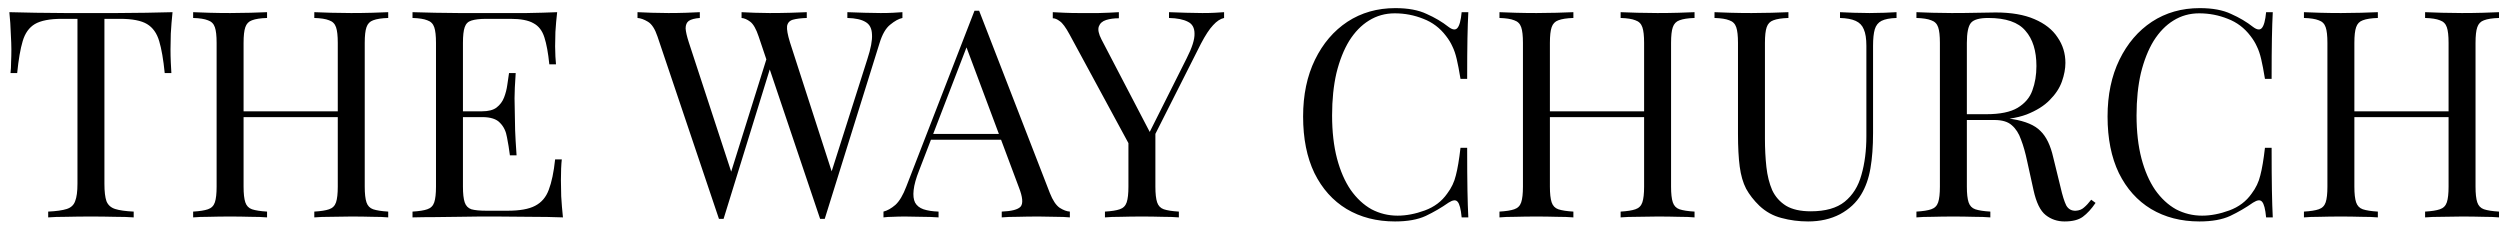 <svg width="207" height="19" viewBox="0 0 207 19" fill="none" xmlns="http://www.w3.org/2000/svg">
<path d="M14.286 1.008C14.222 1.616 14.174 2.208 14.142 2.784C14.126 3.344 14.118 3.776 14.118 4.08C14.118 4.464 14.126 4.824 14.142 5.16C14.158 5.496 14.174 5.792 14.19 6.048H13.638C13.526 4.928 13.374 4.048 13.182 3.408C12.99 2.752 12.654 2.28 12.174 1.992C11.694 1.704 10.95 1.56 9.942 1.56H8.646V15.216C8.646 15.856 8.702 16.336 8.814 16.656C8.942 16.976 9.182 17.192 9.534 17.304C9.886 17.416 10.398 17.488 11.07 17.52V18C10.654 17.968 10.126 17.952 9.486 17.952C8.846 17.936 8.198 17.928 7.542 17.928C6.822 17.928 6.142 17.936 5.502 17.952C4.878 17.952 4.374 17.968 3.99 18V17.52C4.662 17.488 5.174 17.416 5.526 17.304C5.878 17.192 6.11 16.976 6.222 16.656C6.35 16.336 6.414 15.856 6.414 15.216V1.56H5.118C4.126 1.56 3.382 1.704 2.886 1.992C2.406 2.28 2.07 2.752 1.878 3.408C1.686 4.048 1.534 4.928 1.422 6.048H0.87C0.902 5.792 0.918 5.496 0.918 5.16C0.934 4.824 0.942 4.464 0.942 4.08C0.942 3.776 0.926 3.344 0.894 2.784C0.878 2.208 0.838 1.616 0.774 1.008C1.446 1.024 2.174 1.04 2.958 1.056C3.758 1.072 4.558 1.08 5.358 1.08C6.158 1.08 6.886 1.08 7.542 1.08C8.198 1.08 8.918 1.08 9.702 1.08C10.502 1.08 11.302 1.072 12.102 1.056C12.902 1.04 13.63 1.024 14.286 1.008ZM26.024 18V17.52C26.568 17.488 26.976 17.424 27.248 17.328C27.536 17.232 27.728 17.04 27.824 16.752C27.92 16.464 27.968 16.032 27.968 15.456V3.552C27.968 2.96 27.92 2.528 27.824 2.256C27.728 1.968 27.536 1.776 27.248 1.68C26.976 1.568 26.568 1.504 26.024 1.488V1.008C26.392 1.024 26.856 1.04 27.416 1.056C27.976 1.072 28.528 1.08 29.072 1.08C29.696 1.08 30.28 1.072 30.824 1.056C31.368 1.04 31.808 1.024 32.144 1.008V1.488C31.6 1.504 31.184 1.568 30.896 1.68C30.624 1.776 30.44 1.968 30.344 2.256C30.248 2.528 30.2 2.96 30.2 3.552V15.456C30.2 16.032 30.248 16.464 30.344 16.752C30.44 17.04 30.624 17.232 30.896 17.328C31.184 17.424 31.6 17.488 32.144 17.52V18C31.808 17.968 31.368 17.952 30.824 17.952C30.28 17.936 29.696 17.928 29.072 17.928C28.528 17.928 27.976 17.936 27.416 17.952C26.856 17.952 26.392 17.968 26.024 18ZM15.992 18V17.52C16.536 17.488 16.944 17.424 17.216 17.328C17.504 17.232 17.696 17.04 17.792 16.752C17.888 16.464 17.936 16.032 17.936 15.456V3.552C17.936 2.96 17.888 2.528 17.792 2.256C17.696 1.968 17.504 1.776 17.216 1.68C16.944 1.568 16.536 1.504 15.992 1.488V1.008C16.328 1.024 16.768 1.04 17.312 1.056C17.856 1.072 18.44 1.08 19.064 1.08C19.624 1.08 20.176 1.072 20.72 1.056C21.28 1.04 21.744 1.024 22.112 1.008V1.488C21.568 1.504 21.152 1.568 20.864 1.68C20.592 1.776 20.408 1.968 20.312 2.256C20.216 2.528 20.168 2.96 20.168 3.552V15.456C20.168 16.032 20.216 16.464 20.312 16.752C20.408 17.04 20.592 17.232 20.864 17.328C21.152 17.424 21.568 17.488 22.112 17.52V18C21.744 17.968 21.28 17.952 20.72 17.952C20.176 17.936 19.624 17.928 19.064 17.928C18.44 17.928 17.856 17.936 17.312 17.952C16.768 17.952 16.328 17.968 15.992 18ZM19.328 9.696V9.216H28.808V9.696H19.328ZM46.132 1.008C46.068 1.568 46.02 2.112 45.988 2.64C45.972 3.168 45.964 3.568 45.964 3.84C45.964 4.128 45.972 4.408 45.988 4.68C46.004 4.936 46.02 5.152 46.036 5.328H45.484C45.388 4.384 45.252 3.64 45.076 3.096C44.9 2.536 44.596 2.144 44.164 1.92C43.748 1.68 43.116 1.56 42.268 1.56H40.276C39.732 1.56 39.316 1.608 39.028 1.704C38.756 1.784 38.572 1.968 38.476 2.256C38.38 2.528 38.332 2.96 38.332 3.552V15.456C38.332 16.032 38.38 16.464 38.476 16.752C38.572 17.04 38.756 17.232 39.028 17.328C39.316 17.408 39.732 17.448 40.276 17.448H42.028C43.036 17.448 43.796 17.312 44.308 17.04C44.836 16.768 45.212 16.328 45.436 15.72C45.676 15.096 45.852 14.256 45.964 13.2H46.516C46.468 13.632 46.444 14.208 46.444 14.928C46.444 15.232 46.452 15.672 46.468 16.248C46.5 16.808 46.548 17.392 46.612 18C45.796 17.968 44.876 17.952 43.852 17.952C42.828 17.936 41.916 17.928 41.116 17.928C40.764 17.928 40.308 17.928 39.748 17.928C39.204 17.928 38.612 17.936 37.972 17.952C37.332 17.952 36.684 17.96 36.028 17.976C35.372 17.976 34.748 17.984 34.156 18V17.52C34.7 17.488 35.108 17.424 35.38 17.328C35.668 17.232 35.86 17.04 35.956 16.752C36.052 16.464 36.1 16.032 36.1 15.456V3.552C36.1 2.96 36.052 2.528 35.956 2.256C35.86 1.968 35.668 1.776 35.38 1.68C35.108 1.568 34.7 1.504 34.156 1.488V1.008C34.748 1.024 35.372 1.04 36.028 1.056C36.684 1.056 37.332 1.064 37.972 1.08C38.612 1.08 39.204 1.08 39.748 1.08C40.308 1.08 40.764 1.08 41.116 1.08C41.852 1.08 42.684 1.08 43.612 1.08C44.556 1.064 45.396 1.04 46.132 1.008ZM42.004 9.216C42.004 9.216 42.004 9.296 42.004 9.456C42.004 9.616 42.004 9.696 42.004 9.696H37.612C37.612 9.696 37.612 9.616 37.612 9.456C37.612 9.296 37.612 9.216 37.612 9.216H42.004ZM42.7 6.048C42.636 6.96 42.604 7.656 42.604 8.136C42.62 8.616 42.628 9.056 42.628 9.456C42.628 9.856 42.636 10.296 42.652 10.776C42.668 11.256 42.708 11.952 42.772 12.864H42.22C42.156 12.352 42.076 11.856 41.98 11.376C41.9 10.88 41.708 10.48 41.404 10.176C41.116 9.856 40.62 9.696 39.916 9.696V9.216C40.444 9.216 40.844 9.112 41.116 8.904C41.404 8.68 41.612 8.4 41.74 8.064C41.868 7.728 41.956 7.384 42.004 7.032C42.052 6.664 42.1 6.336 42.148 6.048H42.7ZM74.721 1.008V1.488C74.417 1.552 74.081 1.736 73.713 2.04C73.345 2.328 73.049 2.84 72.825 3.576L68.289 18.12C68.257 18.12 68.225 18.12 68.193 18.12C68.161 18.12 68.129 18.12 68.097 18.12C68.065 18.12 68.033 18.12 68.001 18.12C67.969 18.12 67.937 18.12 67.905 18.12L62.817 3.024C62.609 2.4 62.377 1.992 62.121 1.8C61.865 1.608 61.625 1.504 61.401 1.488V1.008C61.689 1.024 62.049 1.04 62.481 1.056C62.913 1.072 63.329 1.08 63.729 1.08C64.353 1.08 64.937 1.072 65.481 1.056C66.025 1.04 66.465 1.024 66.801 1.008V1.488C66.321 1.504 65.937 1.552 65.649 1.632C65.377 1.712 65.217 1.888 65.169 2.16C65.137 2.432 65.217 2.88 65.409 3.504L68.985 14.568L68.649 14.856L71.817 4.896C72.105 4.016 72.233 3.336 72.201 2.856C72.185 2.36 72.009 2.016 71.673 1.824C71.337 1.616 70.833 1.504 70.161 1.488V1.008C70.625 1.024 71.097 1.04 71.577 1.056C72.057 1.072 72.505 1.08 72.921 1.08C73.337 1.08 73.681 1.072 73.953 1.056C74.225 1.04 74.481 1.024 74.721 1.008ZM57.945 1.008V1.488C57.529 1.52 57.225 1.6 57.033 1.728C56.857 1.856 56.769 2.064 56.769 2.352C56.785 2.624 56.873 3.008 57.033 3.504L60.753 14.856L60.153 15.456L63.513 4.728L63.873 5.304L59.913 18.12C59.881 18.12 59.849 18.12 59.817 18.12C59.785 18.12 59.753 18.12 59.721 18.12C59.689 18.12 59.657 18.12 59.625 18.12C59.593 18.12 59.561 18.12 59.529 18.12L54.441 3.024C54.233 2.4 53.969 1.992 53.649 1.8C53.329 1.608 53.041 1.504 52.785 1.488V1.008C53.105 1.024 53.497 1.04 53.961 1.056C54.441 1.072 54.905 1.08 55.353 1.08C55.881 1.08 56.369 1.072 56.817 1.056C57.281 1.04 57.657 1.024 57.945 1.008ZM81.072 0.888L86.928 15.984C87.168 16.592 87.44 17 87.744 17.208C88.048 17.4 88.328 17.504 88.584 17.52V18C88.264 17.968 87.872 17.952 87.408 17.952C86.944 17.936 86.48 17.928 86.016 17.928C85.392 17.928 84.808 17.936 84.264 17.952C83.72 17.952 83.28 17.968 82.944 18V17.52C83.76 17.488 84.28 17.352 84.504 17.112C84.728 16.856 84.68 16.32 84.36 15.504L79.896 3.576L80.28 3.264L76.104 14.112C75.848 14.752 75.696 15.296 75.648 15.744C75.6 16.176 75.64 16.52 75.768 16.776C75.912 17.032 76.144 17.216 76.464 17.328C76.8 17.44 77.216 17.504 77.712 17.52V18C77.264 17.968 76.792 17.952 76.296 17.952C75.816 17.936 75.368 17.928 74.952 17.928C74.552 17.928 74.208 17.936 73.92 17.952C73.648 17.952 73.392 17.968 73.152 18V17.52C73.472 17.44 73.8 17.256 74.136 16.968C74.472 16.664 74.776 16.152 75.048 15.432L80.688 0.888C80.752 0.888 80.816 0.888 80.88 0.888C80.944 0.888 81.008 0.888 81.072 0.888ZM84 11.088V11.568H76.848L77.088 11.088H84ZM101.354 1.008V1.488C101.05 1.552 100.746 1.752 100.442 2.088C100.138 2.408 99.802 2.92 99.434 3.624L94.586 13.224H94.178L88.562 2.856C88.242 2.264 87.97 1.896 87.746 1.752C87.538 1.592 87.346 1.512 87.17 1.512V1.008C87.49 1.024 87.818 1.04 88.154 1.056C88.506 1.072 88.882 1.08 89.282 1.08C89.81 1.08 90.37 1.08 90.962 1.08C91.57 1.064 92.13 1.04 92.642 1.008V1.512C92.242 1.512 91.89 1.56 91.586 1.656C91.282 1.752 91.082 1.928 90.986 2.184C90.89 2.44 90.962 2.8 91.202 3.264L95.258 11.04L95.066 11.184L98.258 4.824C98.706 3.944 98.922 3.264 98.906 2.784C98.906 2.304 98.722 1.976 98.354 1.8C97.986 1.608 97.466 1.504 96.794 1.488V1.008C97.258 1.024 97.73 1.04 98.21 1.056C98.69 1.072 99.138 1.08 99.554 1.08C99.97 1.08 100.314 1.072 100.586 1.056C100.858 1.04 101.114 1.024 101.354 1.008ZM95.666 10.704V15.456C95.666 16.032 95.714 16.464 95.81 16.752C95.906 17.04 96.09 17.232 96.362 17.328C96.65 17.424 97.066 17.488 97.61 17.52V18C97.242 17.968 96.778 17.952 96.218 17.952C95.674 17.936 95.122 17.928 94.562 17.928C93.938 17.928 93.354 17.936 92.81 17.952C92.266 17.952 91.826 17.968 91.49 18V17.52C92.034 17.488 92.442 17.424 92.714 17.328C93.002 17.232 93.194 17.04 93.29 16.752C93.386 16.464 93.434 16.032 93.434 15.456V10.536L94.73 12.024L95.666 10.704ZM115.529 0.672C116.585 0.672 117.449 0.832 118.121 1.152C118.809 1.456 119.417 1.816 119.945 2.232C120.265 2.472 120.505 2.504 120.665 2.328C120.841 2.136 120.961 1.696 121.025 1.008H121.577C121.545 1.6 121.521 2.32 121.505 3.168C121.489 4.016 121.481 5.136 121.481 6.528H120.929C120.817 5.84 120.713 5.296 120.617 4.896C120.521 4.48 120.401 4.128 120.257 3.84C120.129 3.552 119.953 3.264 119.729 2.976C119.233 2.32 118.609 1.848 117.857 1.56C117.105 1.256 116.313 1.104 115.481 1.104C114.697 1.104 113.985 1.304 113.345 1.704C112.721 2.088 112.177 2.648 111.713 3.384C111.265 4.12 110.913 5.008 110.657 6.048C110.417 7.088 110.297 8.256 110.297 9.552C110.297 10.896 110.433 12.088 110.705 13.128C110.977 14.152 111.353 15.016 111.833 15.72C112.329 16.424 112.905 16.96 113.561 17.328C114.233 17.68 114.953 17.856 115.721 17.856C116.441 17.856 117.193 17.712 117.977 17.424C118.761 17.136 119.377 16.672 119.825 16.032C120.177 15.568 120.417 15.064 120.545 14.52C120.689 13.976 120.817 13.216 120.929 12.24H121.481C121.481 13.696 121.489 14.872 121.505 15.768C121.521 16.648 121.545 17.392 121.577 18H121.025C120.961 17.312 120.849 16.88 120.689 16.704C120.545 16.528 120.297 16.552 119.945 16.776C119.353 17.192 118.721 17.56 118.049 17.88C117.393 18.184 116.545 18.336 115.505 18.336C113.985 18.336 112.649 17.992 111.497 17.304C110.361 16.616 109.473 15.624 108.833 14.328C108.209 13.032 107.897 11.472 107.897 9.648C107.897 7.856 108.225 6.288 108.881 4.944C109.537 3.6 110.433 2.552 111.569 1.8C112.721 1.048 114.041 0.672 115.529 0.672ZM134.188 18V17.52C134.732 17.488 135.14 17.424 135.412 17.328C135.7 17.232 135.892 17.04 135.988 16.752C136.084 16.464 136.132 16.032 136.132 15.456V3.552C136.132 2.96 136.084 2.528 135.988 2.256C135.892 1.968 135.7 1.776 135.412 1.68C135.14 1.568 134.732 1.504 134.188 1.488V1.008C134.556 1.024 135.02 1.04 135.58 1.056C136.14 1.072 136.692 1.08 137.236 1.08C137.86 1.08 138.444 1.072 138.988 1.056C139.532 1.04 139.972 1.024 140.308 1.008V1.488C139.764 1.504 139.348 1.568 139.06 1.68C138.788 1.776 138.604 1.968 138.508 2.256C138.412 2.528 138.364 2.96 138.364 3.552V15.456C138.364 16.032 138.412 16.464 138.508 16.752C138.604 17.04 138.788 17.232 139.06 17.328C139.348 17.424 139.764 17.488 140.308 17.52V18C139.972 17.968 139.532 17.952 138.988 17.952C138.444 17.936 137.86 17.928 137.236 17.928C136.692 17.928 136.14 17.936 135.58 17.952C135.02 17.952 134.556 17.968 134.188 18ZM124.156 18V17.52C124.7 17.488 125.108 17.424 125.38 17.328C125.668 17.232 125.86 17.04 125.956 16.752C126.052 16.464 126.1 16.032 126.1 15.456V3.552C126.1 2.96 126.052 2.528 125.956 2.256C125.86 1.968 125.668 1.776 125.38 1.68C125.108 1.568 124.7 1.504 124.156 1.488V1.008C124.492 1.024 124.932 1.04 125.476 1.056C126.02 1.072 126.604 1.08 127.228 1.08C127.788 1.08 128.34 1.072 128.884 1.056C129.444 1.04 129.908 1.024 130.276 1.008V1.488C129.732 1.504 129.316 1.568 129.028 1.68C128.756 1.776 128.572 1.968 128.476 2.256C128.38 2.528 128.332 2.96 128.332 3.552V15.456C128.332 16.032 128.38 16.464 128.476 16.752C128.572 17.04 128.756 17.232 129.028 17.328C129.316 17.424 129.732 17.488 130.276 17.52V18C129.908 17.968 129.444 17.952 128.884 17.952C128.34 17.936 127.788 17.928 127.228 17.928C126.604 17.928 126.02 17.936 125.476 17.952C124.932 17.952 124.492 17.968 124.156 18ZM127.492 9.696V9.216H136.972V9.696H127.492ZM157.033 1.008V1.488C156.489 1.504 156.073 1.584 155.785 1.728C155.513 1.872 155.329 2.104 155.233 2.424C155.137 2.744 155.089 3.2 155.089 3.792V11.016C155.089 12.136 155.016 13.112 154.872 13.944C154.729 14.776 154.473 15.496 154.105 16.104C153.705 16.776 153.121 17.32 152.353 17.736C151.585 18.136 150.705 18.336 149.713 18.336C148.945 18.336 148.209 18.24 147.505 18.048C146.817 17.872 146.209 17.536 145.681 17.04C145.217 16.592 144.849 16.12 144.577 15.624C144.321 15.128 144.145 14.52 144.049 13.8C143.953 13.08 143.905 12.176 143.905 11.088V3.552C143.905 2.96 143.857 2.528 143.761 2.256C143.665 1.968 143.473 1.776 143.185 1.68C142.913 1.568 142.505 1.504 141.961 1.488V1.008C142.297 1.024 142.737 1.04 143.281 1.056C143.825 1.072 144.409 1.08 145.033 1.08C145.593 1.08 146.145 1.072 146.689 1.056C147.249 1.04 147.713 1.024 148.081 1.008V1.488C147.537 1.504 147.121 1.568 146.833 1.68C146.561 1.776 146.377 1.968 146.281 2.256C146.185 2.528 146.137 2.96 146.137 3.552V11.496C146.137 12.312 146.177 13.088 146.257 13.824C146.337 14.544 146.497 15.184 146.737 15.744C146.993 16.288 147.377 16.72 147.889 17.04C148.401 17.344 149.081 17.496 149.929 17.496C151.145 17.496 152.081 17.232 152.737 16.704C153.409 16.16 153.873 15.416 154.129 14.472C154.401 13.528 154.536 12.464 154.536 11.28V3.792C154.536 3.2 154.465 2.744 154.321 2.424C154.193 2.104 153.969 1.872 153.648 1.728C153.329 1.584 152.897 1.504 152.353 1.488V1.008C152.641 1.024 153.017 1.04 153.481 1.056C153.961 1.072 154.401 1.08 154.801 1.08C155.217 1.08 155.625 1.072 156.025 1.056C156.441 1.04 156.777 1.024 157.033 1.008ZM158.68 1.008C159.016 1.024 159.456 1.04 160 1.056C160.544 1.072 161.08 1.08 161.608 1.08C162.36 1.08 163.08 1.072 163.768 1.056C164.456 1.04 164.944 1.032 165.232 1.032C166.528 1.032 167.6 1.216 168.448 1.584C169.312 1.952 169.952 2.456 170.368 3.096C170.8 3.72 171.016 4.424 171.016 5.208C171.016 5.688 170.92 6.2 170.728 6.744C170.536 7.288 170.2 7.8 169.72 8.28C169.256 8.76 168.616 9.16 167.8 9.48C166.984 9.784 165.952 9.936 164.704 9.936H162.4V9.456H164.464C165.6 9.456 166.464 9.28 167.056 8.928C167.664 8.56 168.072 8.08 168.28 7.488C168.504 6.88 168.616 6.208 168.616 5.472C168.616 4.208 168.312 3.232 167.704 2.544C167.112 1.84 166.088 1.488 164.632 1.488C163.896 1.488 163.416 1.624 163.192 1.896C162.968 2.168 162.856 2.72 162.856 3.552V15.456C162.856 16.032 162.904 16.464 163 16.752C163.096 17.04 163.28 17.232 163.552 17.328C163.84 17.424 164.256 17.488 164.8 17.52V18C164.432 17.968 163.968 17.952 163.408 17.952C162.864 17.936 162.312 17.928 161.752 17.928C161.128 17.928 160.544 17.936 160 17.952C159.456 17.952 159.016 17.968 158.68 18V17.52C159.224 17.488 159.632 17.424 159.904 17.328C160.192 17.232 160.384 17.04 160.48 16.752C160.576 16.464 160.624 16.032 160.624 15.456V3.552C160.624 2.96 160.576 2.528 160.48 2.256C160.384 1.968 160.192 1.776 159.904 1.68C159.632 1.568 159.224 1.504 158.68 1.488V1.008ZM162.496 9.528C163.36 9.56 164.04 9.6 164.536 9.648C165.032 9.68 165.432 9.712 165.736 9.744C166.056 9.776 166.36 9.816 166.648 9.864C167.72 10.04 168.488 10.368 168.952 10.848C169.432 11.312 169.784 12.04 170.008 13.032L170.608 15.48C170.768 16.184 170.928 16.696 171.088 17.016C171.264 17.32 171.528 17.464 171.88 17.448C172.152 17.432 172.376 17.344 172.552 17.184C172.744 17.024 172.944 16.808 173.152 16.536L173.512 16.8C173.176 17.296 172.824 17.68 172.456 17.952C172.104 18.208 171.6 18.336 170.944 18.336C170.352 18.336 169.832 18.16 169.384 17.808C168.936 17.456 168.6 16.768 168.376 15.744L167.848 13.344C167.704 12.656 167.536 12.064 167.344 11.568C167.168 11.056 166.912 10.656 166.576 10.368C166.256 10.08 165.776 9.936 165.136 9.936H162.544L162.496 9.528ZM182.138 0.672C183.194 0.672 184.058 0.832 184.73 1.152C185.418 1.456 186.026 1.816 186.554 2.232C186.874 2.472 187.114 2.504 187.274 2.328C187.45 2.136 187.57 1.696 187.634 1.008H188.186C188.154 1.6 188.13 2.32 188.114 3.168C188.098 4.016 188.09 5.136 188.09 6.528H187.538C187.426 5.84 187.322 5.296 187.226 4.896C187.13 4.48 187.01 4.128 186.866 3.84C186.738 3.552 186.562 3.264 186.338 2.976C185.842 2.32 185.218 1.848 184.466 1.56C183.714 1.256 182.922 1.104 182.09 1.104C181.306 1.104 180.594 1.304 179.954 1.704C179.33 2.088 178.786 2.648 178.322 3.384C177.874 4.12 177.522 5.008 177.266 6.048C177.026 7.088 176.906 8.256 176.906 9.552C176.906 10.896 177.042 12.088 177.314 13.128C177.586 14.152 177.962 15.016 178.442 15.72C178.938 16.424 179.514 16.96 180.17 17.328C180.842 17.68 181.562 17.856 182.33 17.856C183.05 17.856 183.802 17.712 184.586 17.424C185.37 17.136 185.986 16.672 186.434 16.032C186.786 15.568 187.026 15.064 187.154 14.52C187.298 13.976 187.426 13.216 187.538 12.24H188.09C188.09 13.696 188.098 14.872 188.114 15.768C188.13 16.648 188.154 17.392 188.186 18H187.634C187.57 17.312 187.458 16.88 187.298 16.704C187.154 16.528 186.906 16.552 186.554 16.776C185.962 17.192 185.33 17.56 184.658 17.88C184.002 18.184 183.154 18.336 182.114 18.336C180.594 18.336 179.258 17.992 178.106 17.304C176.97 16.616 176.082 15.624 175.442 14.328C174.818 13.032 174.506 11.472 174.506 9.648C174.506 7.856 174.834 6.288 175.49 4.944C176.146 3.6 177.042 2.552 178.178 1.8C179.33 1.048 180.65 0.672 182.138 0.672ZM200.798 18V17.52C201.342 17.488 201.75 17.424 202.022 17.328C202.31 17.232 202.502 17.04 202.598 16.752C202.694 16.464 202.742 16.032 202.742 15.456V3.552C202.742 2.96 202.694 2.528 202.598 2.256C202.502 1.968 202.31 1.776 202.022 1.68C201.75 1.568 201.342 1.504 200.798 1.488V1.008C201.166 1.024 201.63 1.04 202.19 1.056C202.75 1.072 203.302 1.08 203.846 1.08C204.47 1.08 205.054 1.072 205.598 1.056C206.142 1.04 206.582 1.024 206.918 1.008V1.488C206.374 1.504 205.958 1.568 205.67 1.68C205.398 1.776 205.214 1.968 205.118 2.256C205.022 2.528 204.974 2.96 204.974 3.552V15.456C204.974 16.032 205.022 16.464 205.118 16.752C205.214 17.04 205.398 17.232 205.67 17.328C205.958 17.424 206.374 17.488 206.918 17.52V18C206.582 17.968 206.142 17.952 205.598 17.952C205.054 17.936 204.47 17.928 203.846 17.928C203.302 17.928 202.75 17.936 202.19 17.952C201.63 17.952 201.166 17.968 200.798 18ZM190.766 18V17.52C191.31 17.488 191.718 17.424 191.99 17.328C192.278 17.232 192.47 17.04 192.566 16.752C192.662 16.464 192.71 16.032 192.71 15.456V3.552C192.71 2.96 192.662 2.528 192.566 2.256C192.47 1.968 192.278 1.776 191.99 1.68C191.718 1.568 191.31 1.504 190.766 1.488V1.008C191.102 1.024 191.542 1.04 192.086 1.056C192.63 1.072 193.214 1.08 193.838 1.08C194.398 1.08 194.95 1.072 195.494 1.056C196.054 1.04 196.518 1.024 196.886 1.008V1.488C196.342 1.504 195.926 1.568 195.638 1.68C195.366 1.776 195.182 1.968 195.086 2.256C194.99 2.528 194.942 2.96 194.942 3.552V15.456C194.942 16.032 194.99 16.464 195.086 16.752C195.182 17.04 195.366 17.232 195.638 17.328C195.926 17.424 196.342 17.488 196.886 17.52V18C196.518 17.968 196.054 17.952 195.494 17.952C194.95 17.936 194.398 17.928 193.838 17.928C193.214 17.928 192.63 17.936 192.086 17.952C191.542 17.952 191.102 17.968 190.766 18ZM194.102 9.696V9.216H203.582V9.696H194.102Z" fill="black"/>
</svg>
